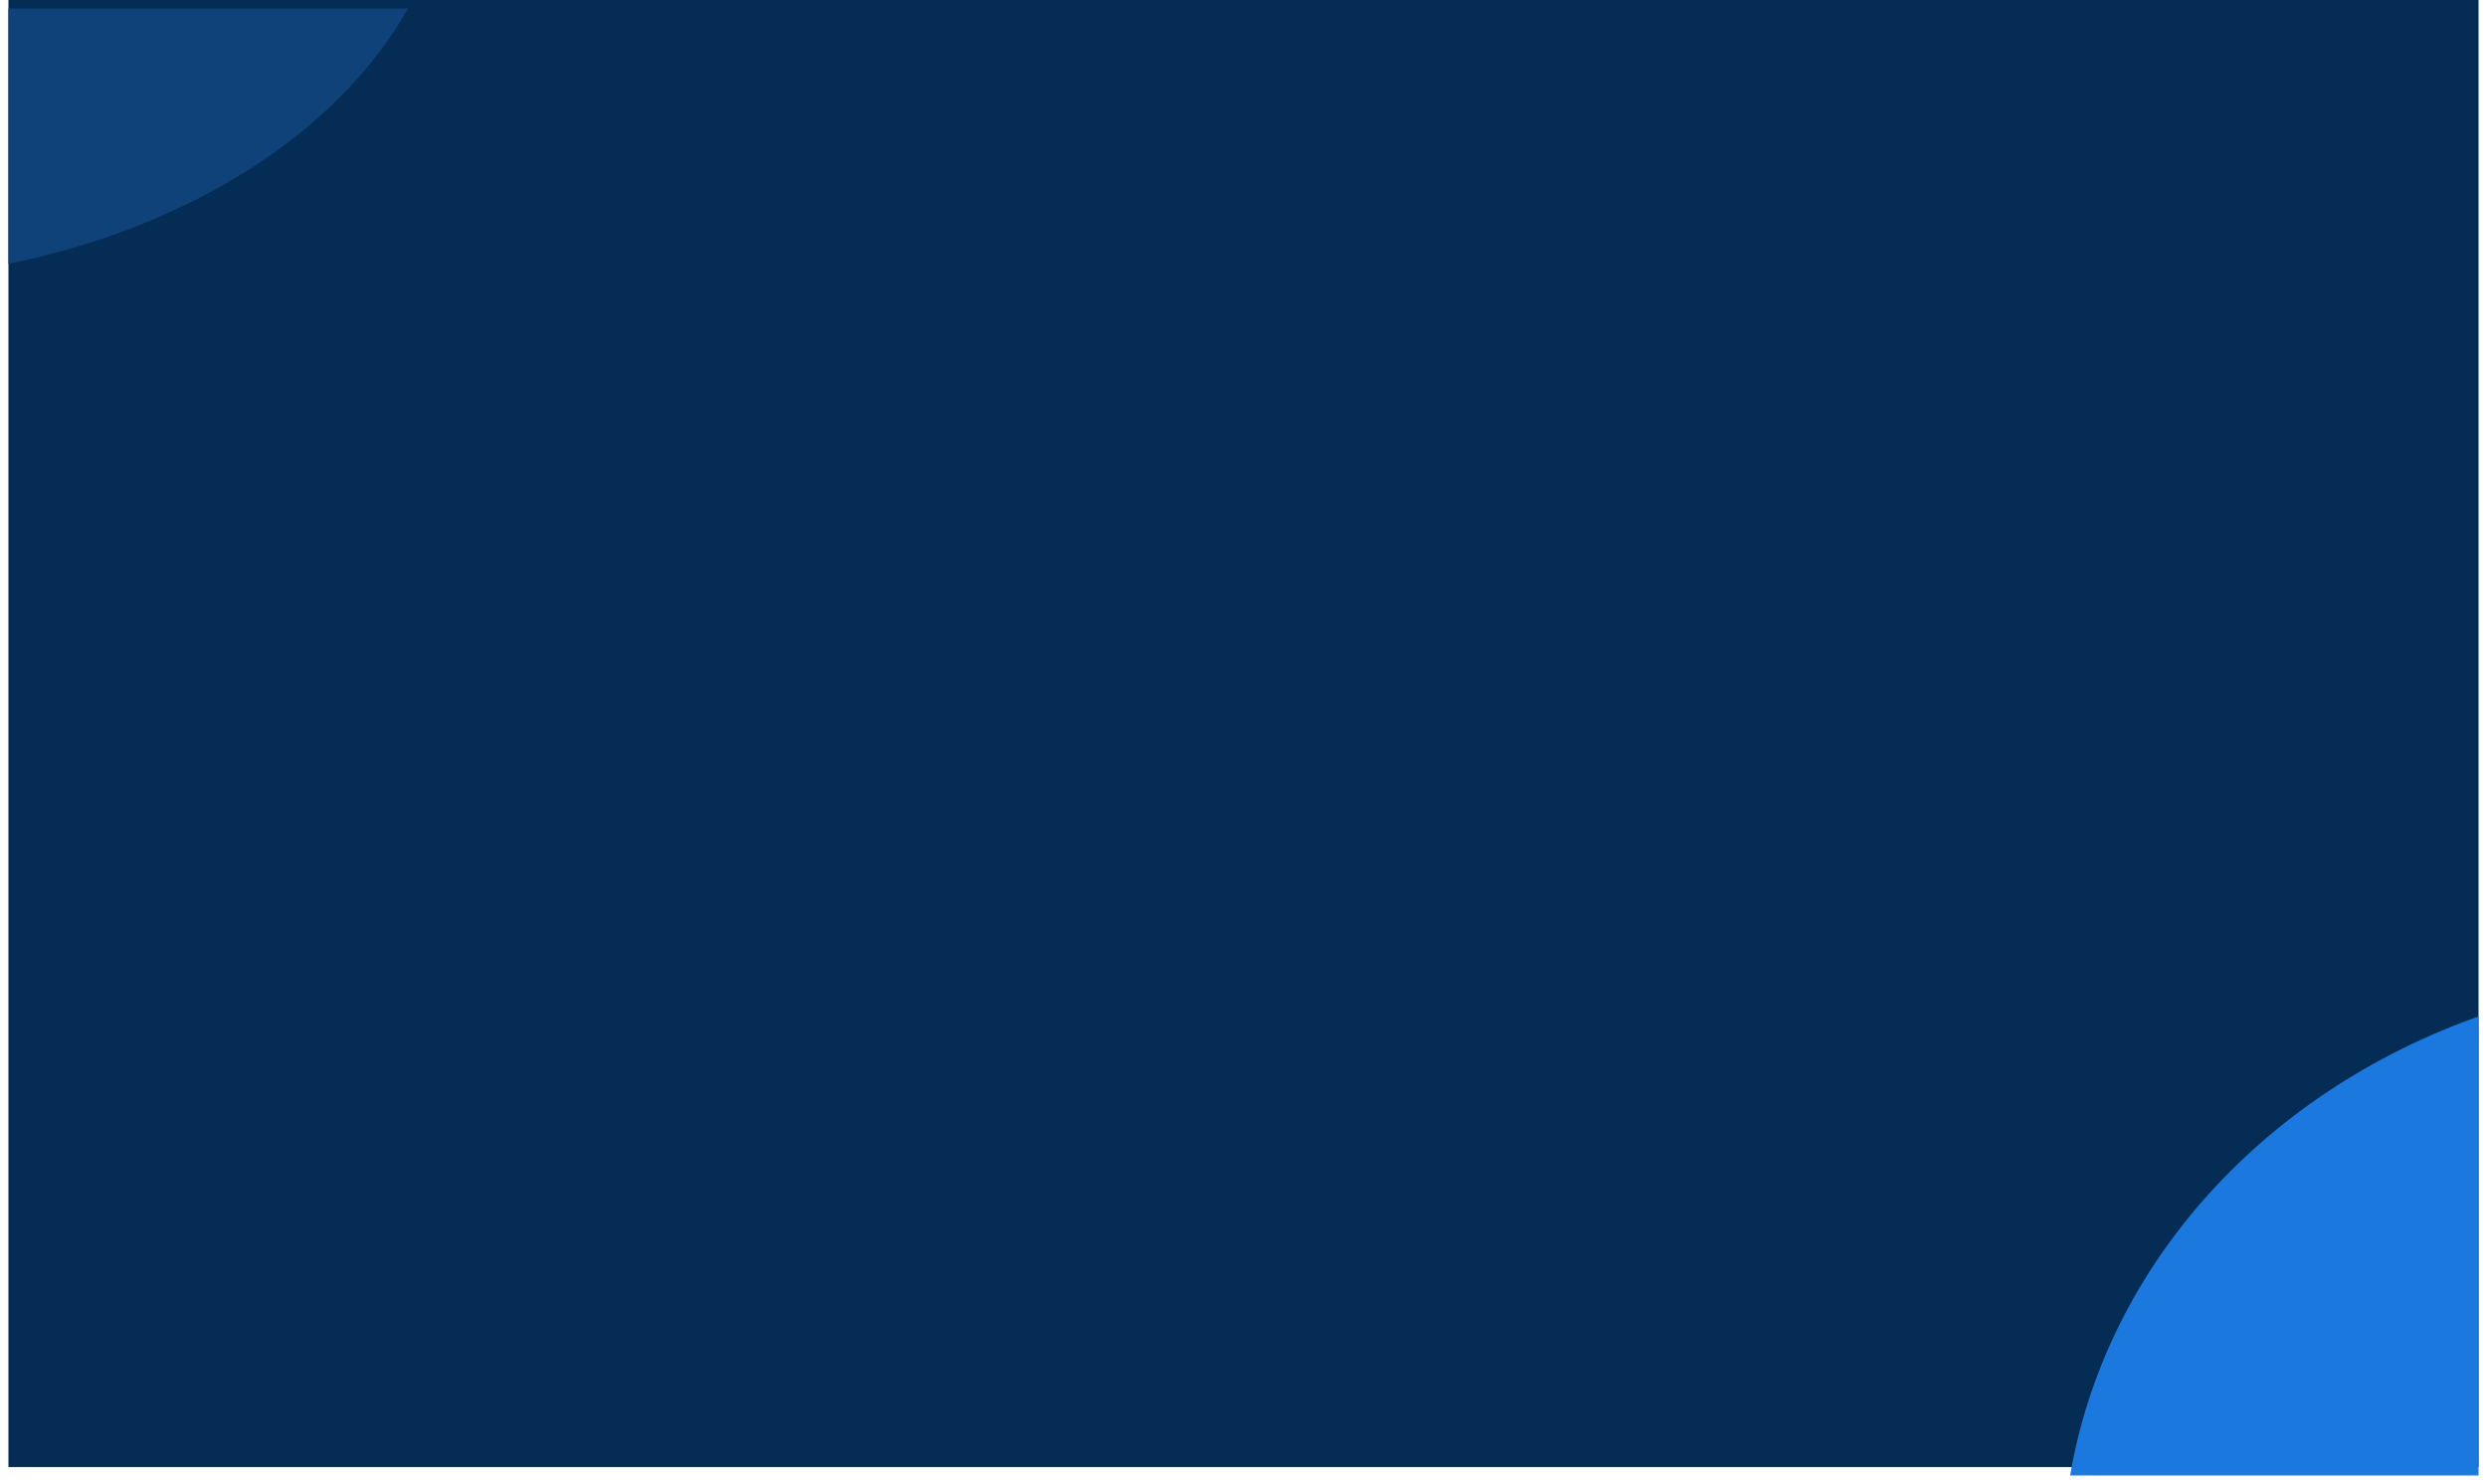 <svg width="1178" height="703" viewBox="0 0 1178 703" fill="none" xmlns="http://www.w3.org/2000/svg">
<rect x="4" width="1170" height="695" fill="#042C54"/>
<g filter="url(#filter0_d_202_14)">
<mask id="mask0_202_14" style="mask-type:alpha" maskUnits="userSpaceOnUse" x="4" y="0" width="1170" height="695">
<rect x="4" width="1170" height="695" fill="#FF0000"/>
</mask>
<g mask="url(#mask0_202_14)">
<g filter="url(#filter1_f_202_14)">
<ellipse cx="1288.5" cy="737" rx="311.5" ry="279" fill="#1B78DE"/>
</g>
<g filter="url(#filter2_f_202_14)">
<ellipse cx="-76.5" cy="-76" rx="290.5" ry="205" fill="#0F4279"/>
</g>
</g>
</g>
<defs>
<filter id="filter0_d_202_14" x="0" y="0" width="1178" height="703" filterUnits="userSpaceOnUse" color-interpolation-filters="sRGB">
<feFlood flood-opacity="0" result="BackgroundImageFix"/>
<feColorMatrix in="SourceAlpha" type="matrix" values="0 0 0 0 0 0 0 0 0 0 0 0 0 0 0 0 0 0 127 0" result="hardAlpha"/>
<feOffset dy="4"/>
<feGaussianBlur stdDeviation="2"/>
<feComposite in2="hardAlpha" operator="out"/>
<feColorMatrix type="matrix" values="0 0 0 0 0 0 0 0 0 0 0 0 0 0 0 0 0 0 0.25 0"/>
<feBlend mode="normal" in2="BackgroundImageFix" result="effect1_dropShadow_202_14"/>
<feBlend mode="normal" in="SourceGraphic" in2="effect1_dropShadow_202_14" result="shape"/>
</filter>
<filter id="filter1_f_202_14" x="777" y="258" width="1023" height="958" filterUnits="userSpaceOnUse" color-interpolation-filters="sRGB">
<feFlood flood-opacity="0" result="BackgroundImageFix"/>
<feBlend mode="normal" in="SourceGraphic" in2="BackgroundImageFix" result="shape"/>
<feGaussianBlur stdDeviation="100" result="effect1_foregroundBlur_202_14"/>
</filter>
<filter id="filter2_f_202_14" x="-487" y="-401" width="821" height="650" filterUnits="userSpaceOnUse" color-interpolation-filters="sRGB">
<feFlood flood-opacity="0" result="BackgroundImageFix"/>
<feBlend mode="normal" in="SourceGraphic" in2="BackgroundImageFix" result="shape"/>
<feGaussianBlur stdDeviation="60" result="effect1_foregroundBlur_202_14"/>
</filter>
</defs>
</svg>
